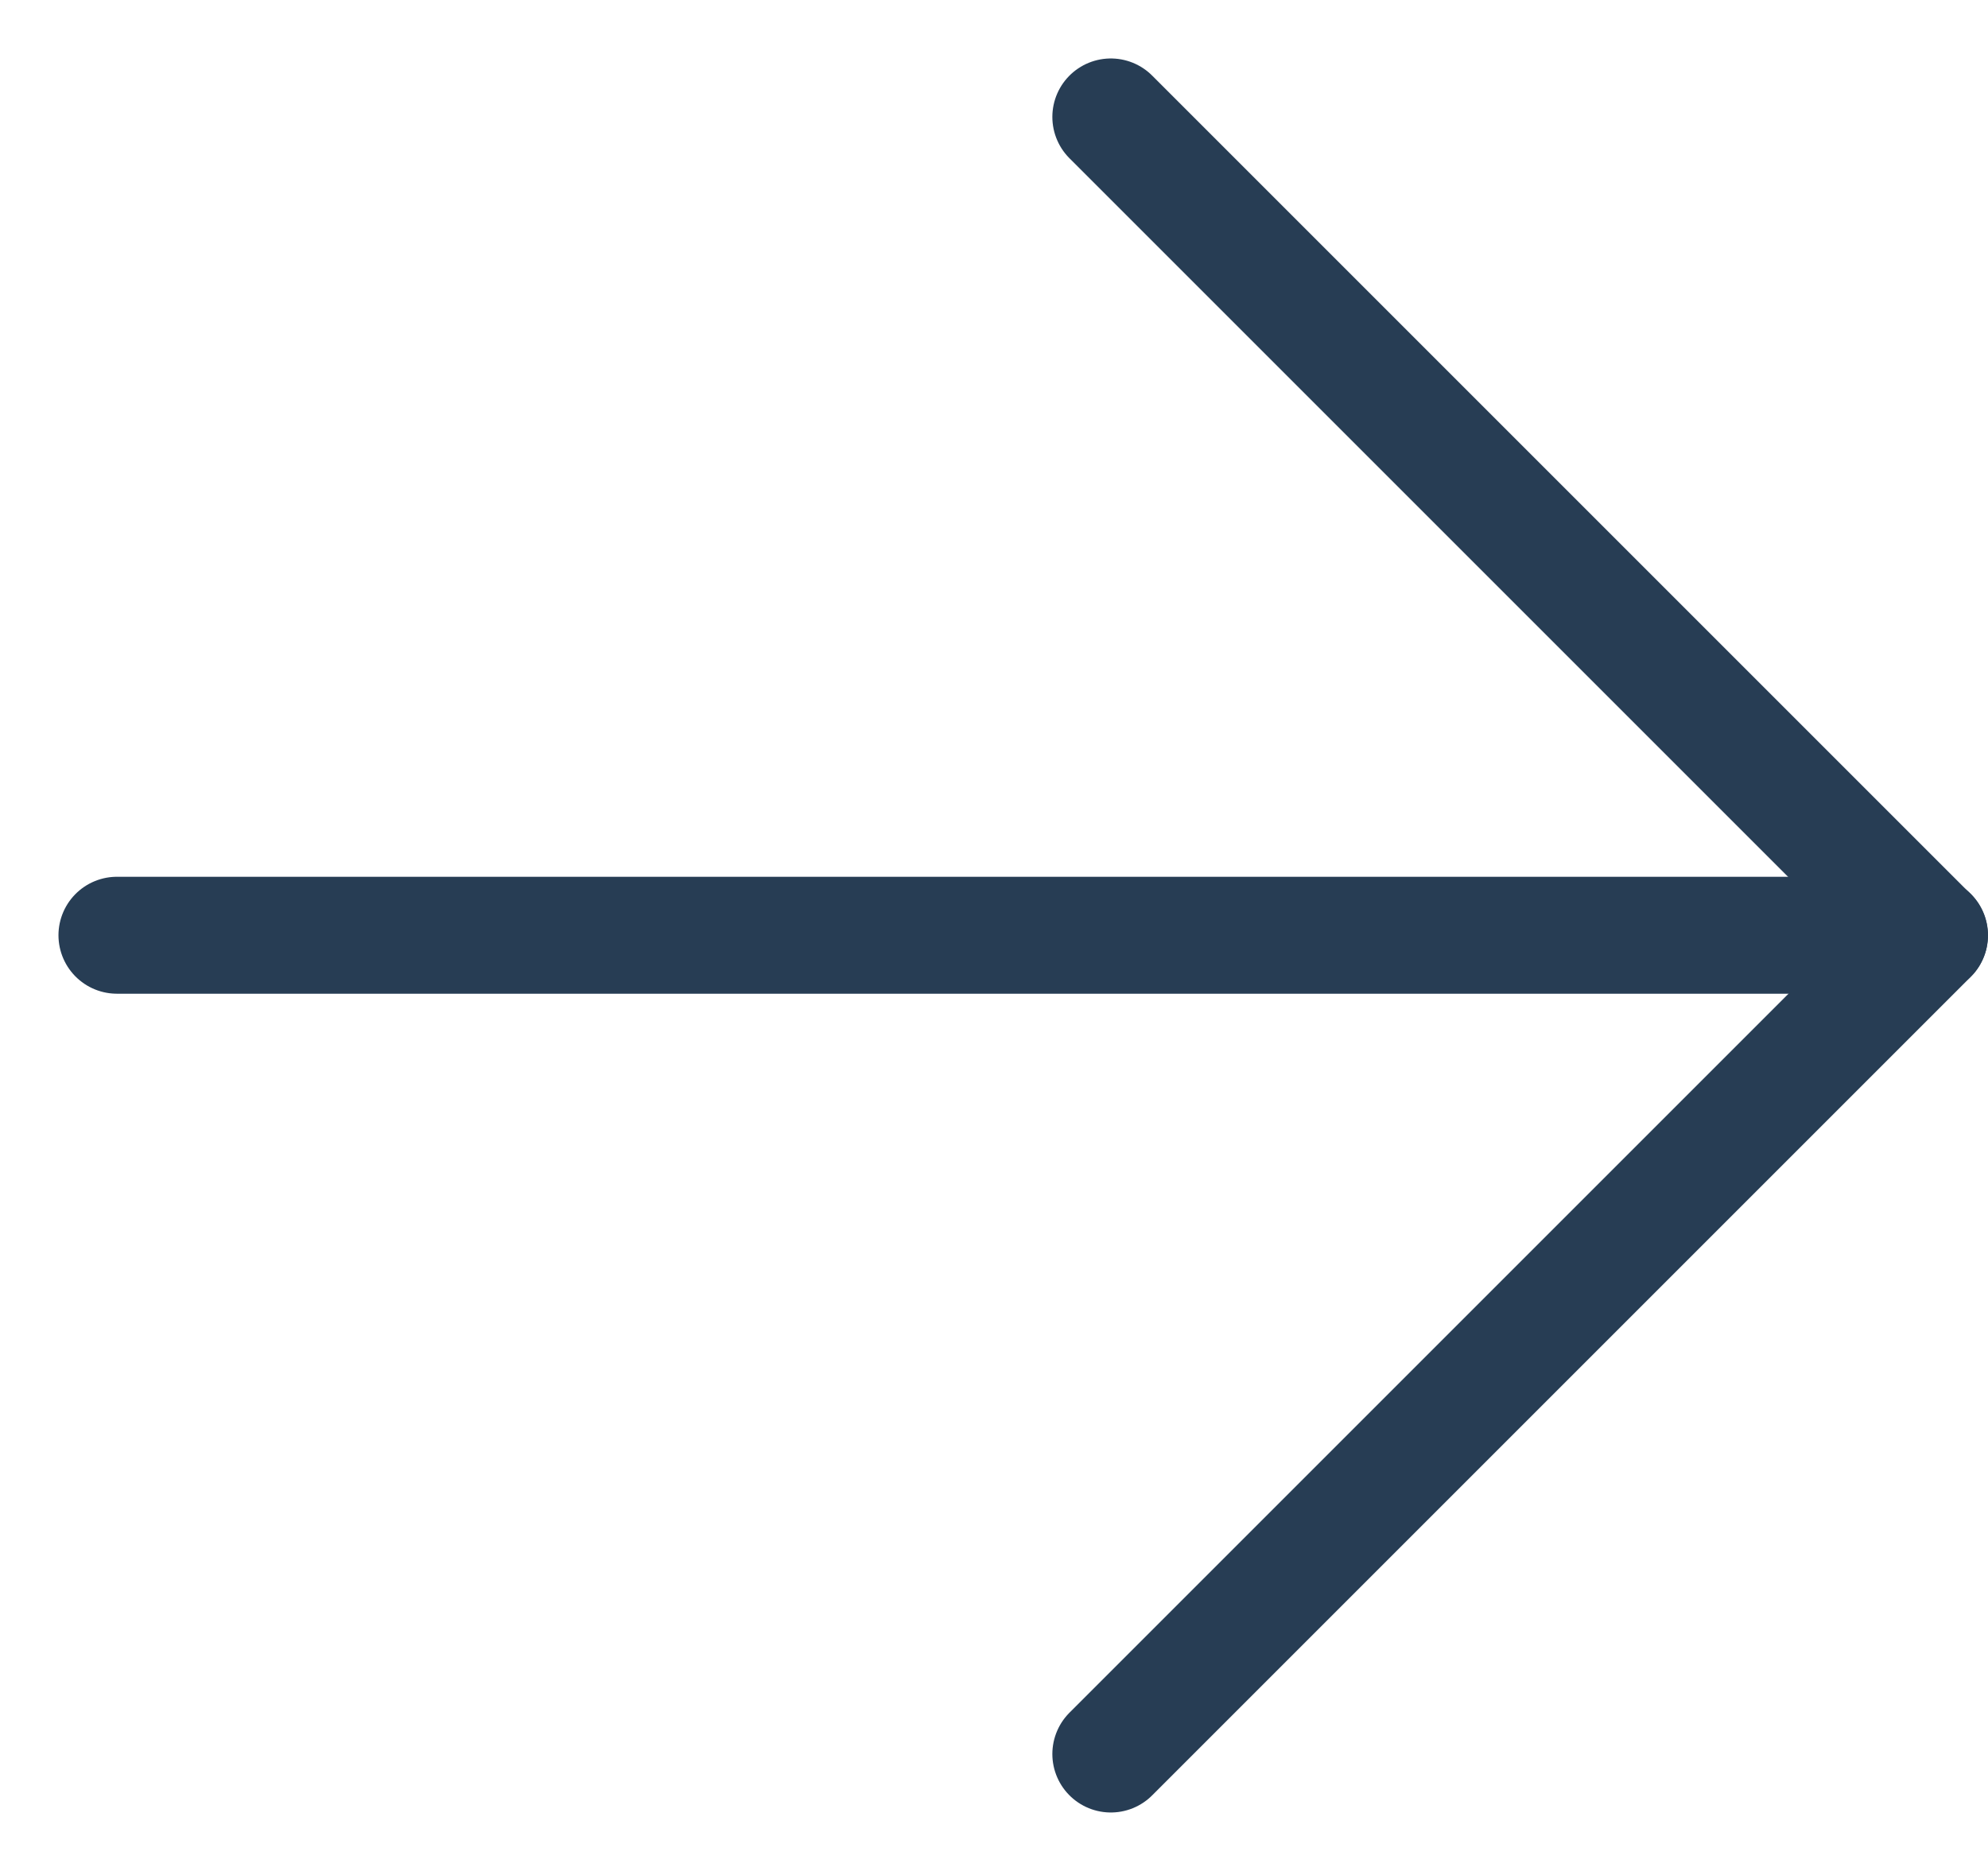 <svg width="17" height="16" viewBox="0 0 17 16" fill="none" xmlns="http://www.w3.org/2000/svg">
<path d="M1 7.998L16.5 7.998" stroke="#273D54" stroke-linecap="round" stroke-linejoin="round"/>
<path d="M9.499 1L16.499 8L9.499 15" stroke="#273D54" stroke-linecap="round" stroke-linejoin="round"/>
</svg>
